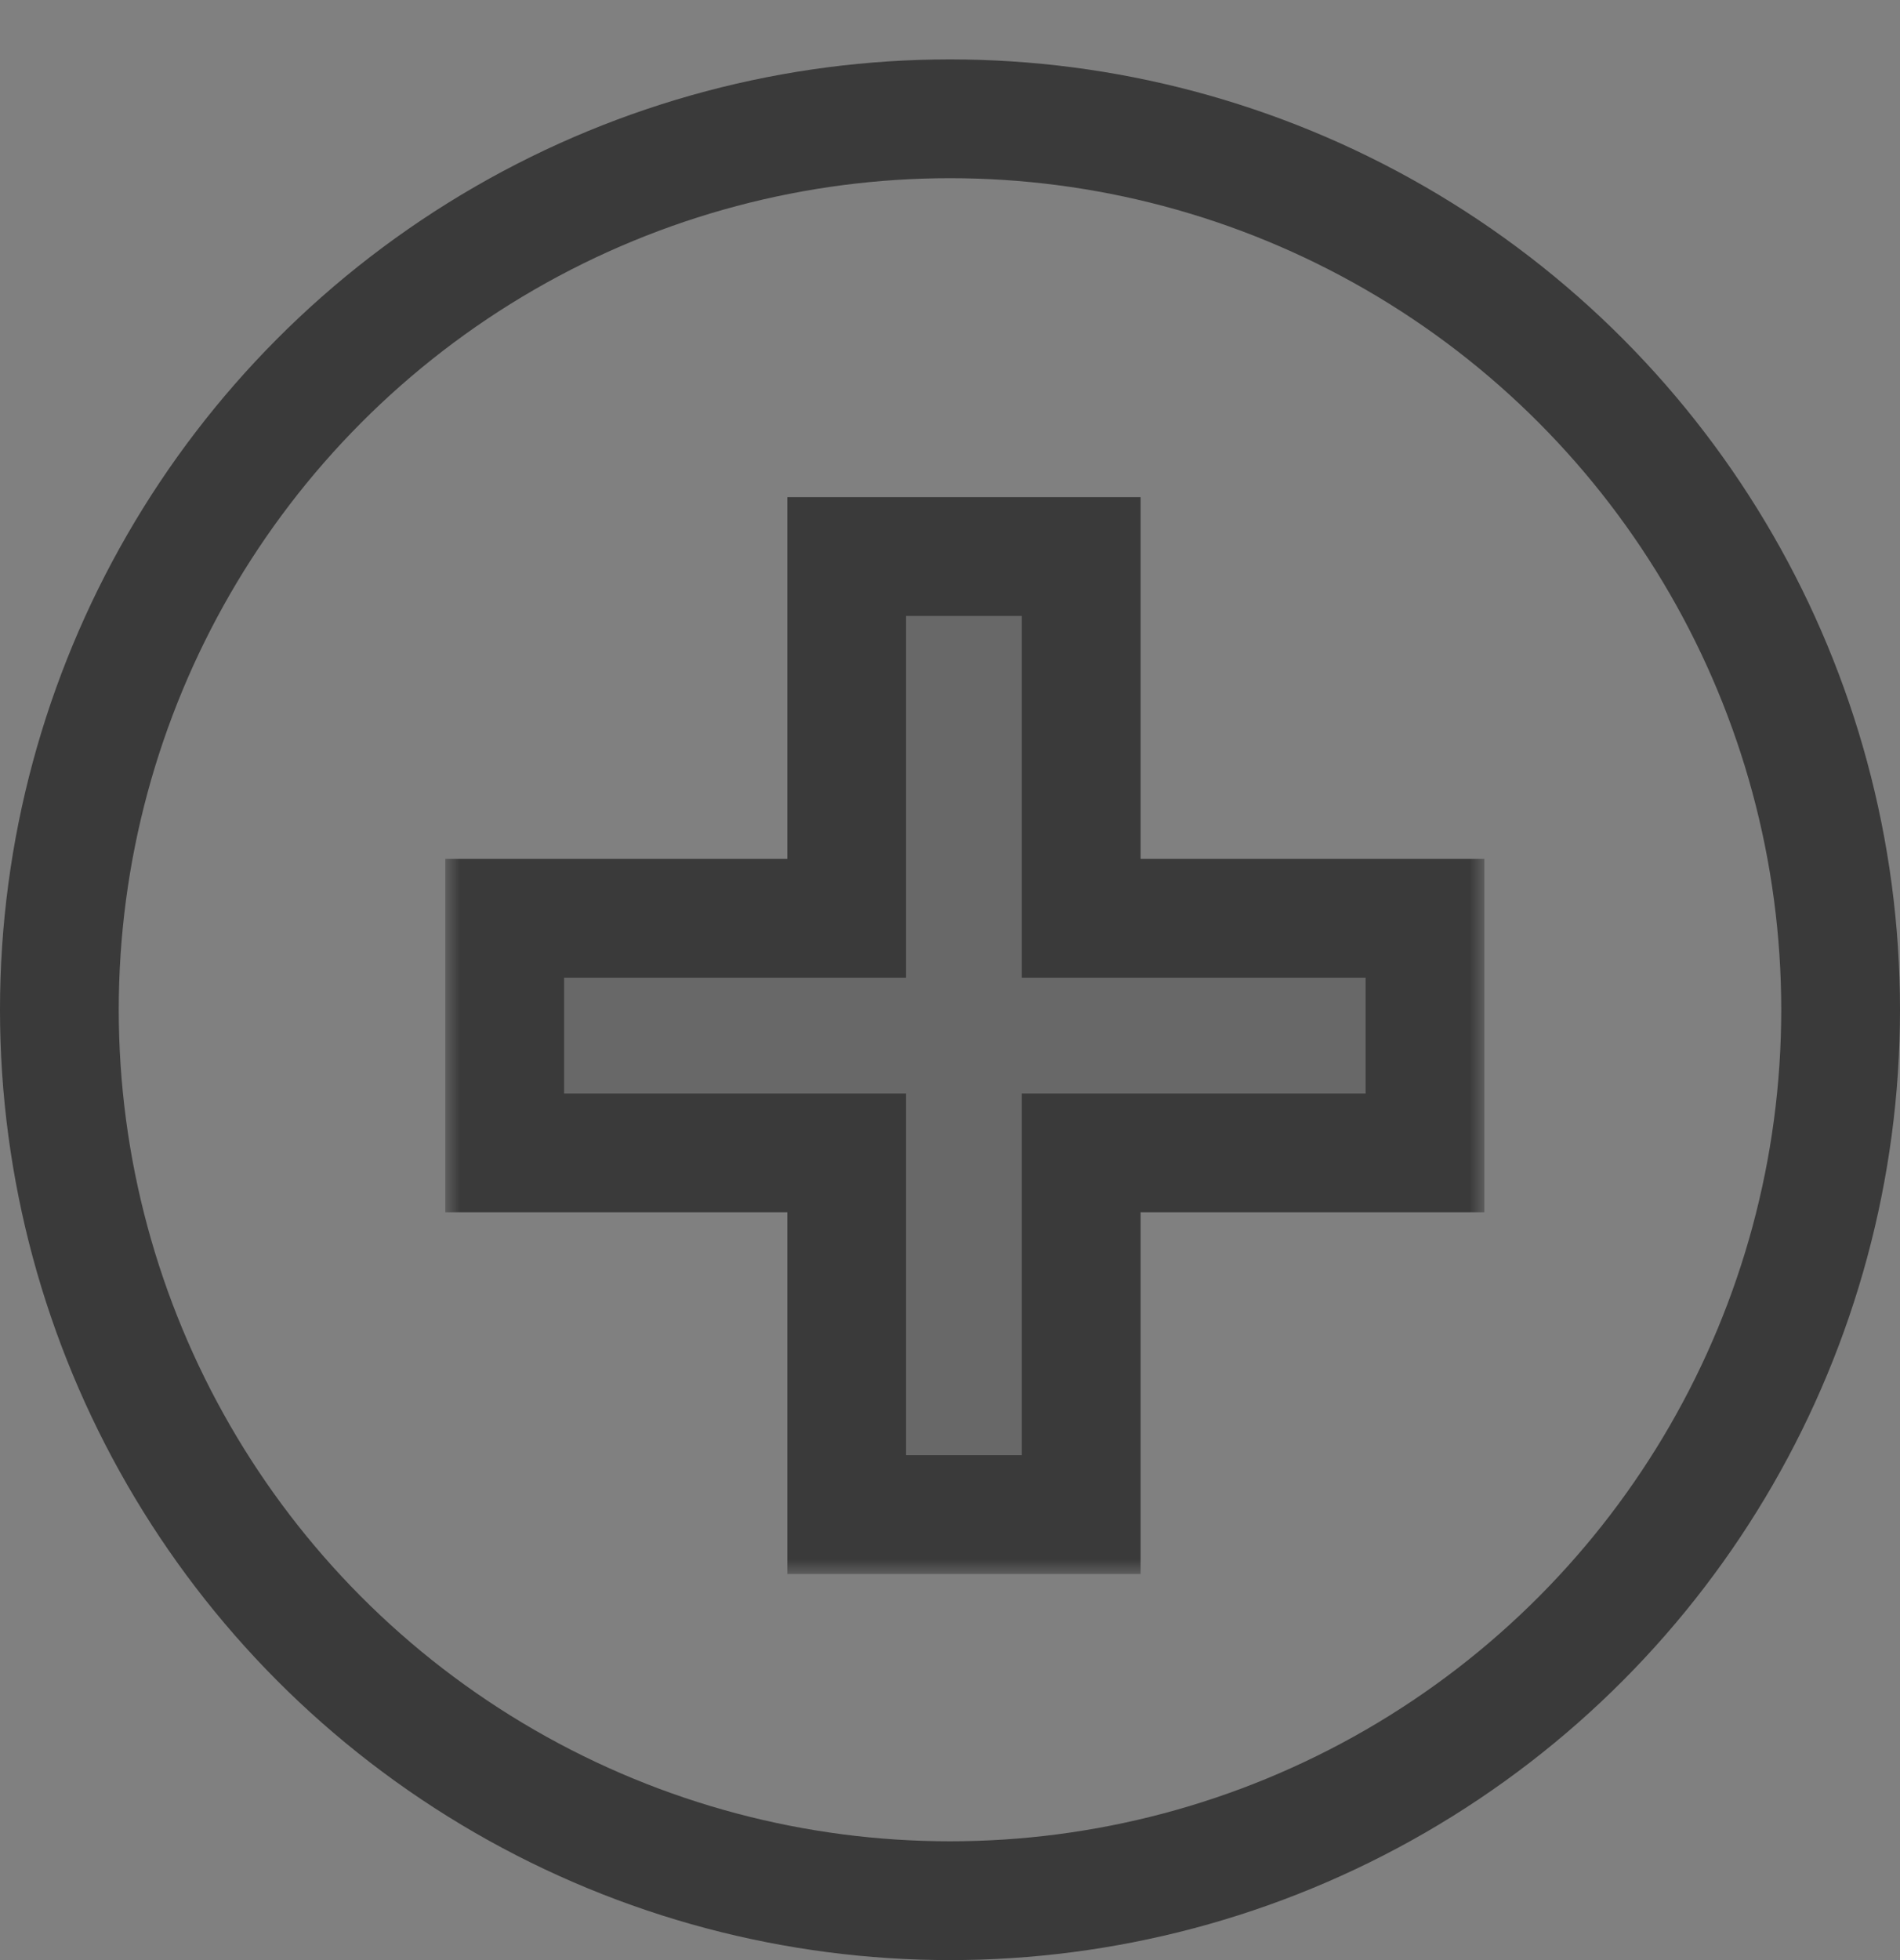 <svg width="64" height="66" viewBox="0 0 64 66" fill="none" xmlns="http://www.w3.org/2000/svg">
<rect x="0" y="0" width="64" height="66" fill="#808080" stroke="none"/>
<mask id="path-1-outside-1_2658_18" maskUnits="userSpaceOnUse" x="15" y="16" width="35" height="37" fill="black">
<rect fill="white" x="15" y="16" width="35" height="37"/>
<path d="M30.52 49V36.82H19V32.92H30.52V20.74H34.42V32.92H46V36.82H34.42V49H30.52Z"/>
</mask>
<path d="M30.52 49V36.82H19V32.92H30.52V20.74H34.42V32.92H46V36.82H34.42V49H30.52Z" fill="white" fill-opacity="0.8"/>
<path d="M30.52 49H26.52V53H30.52V49ZM30.52 36.82H34.52V32.82H30.52V36.82ZM19 36.82H15V40.82H19V36.82ZM19 32.92V28.92H15V32.92H19ZM30.52 32.92V36.92H34.52V32.92H30.52ZM30.52 20.74V16.74H26.52V20.74H30.52ZM34.42 20.74H38.42V16.74H34.42V20.74ZM34.42 32.92H30.42V36.92H34.42V32.92ZM46 32.92H50V28.92H46V32.92ZM46 36.82V40.82H50V36.82H46ZM34.42 36.82V32.82H30.42V36.82H34.42ZM34.42 49V53H38.42V49H34.42ZM34.52 49V36.82H26.52V49H34.52ZM30.52 32.82H19V40.82H30.52V32.82ZM23 36.82V32.92H15V36.82H23ZM19 36.92H30.52V28.92H19V36.92ZM34.52 32.92V20.74H26.52V32.92H34.52ZM30.52 24.74H34.42V16.74H30.52V24.74ZM30.42 20.74V32.92H38.42V20.74H30.42ZM34.42 36.92H46V28.92H34.42V36.92ZM42 32.92V36.82H50V32.92H42ZM46 32.82H34.42V40.82H46V32.82ZM30.42 36.82V49H38.42V36.82H30.42ZM34.42 45H30.52V53H34.42V45Z" fill="black" fill-opacity="0.55" mask="url(#path-1-outside-1_2658_18)"/>
<circle cx="32" cy="34" r="30" stroke="black" stroke-opacity="0.55" stroke-width="4"/>
</svg>
